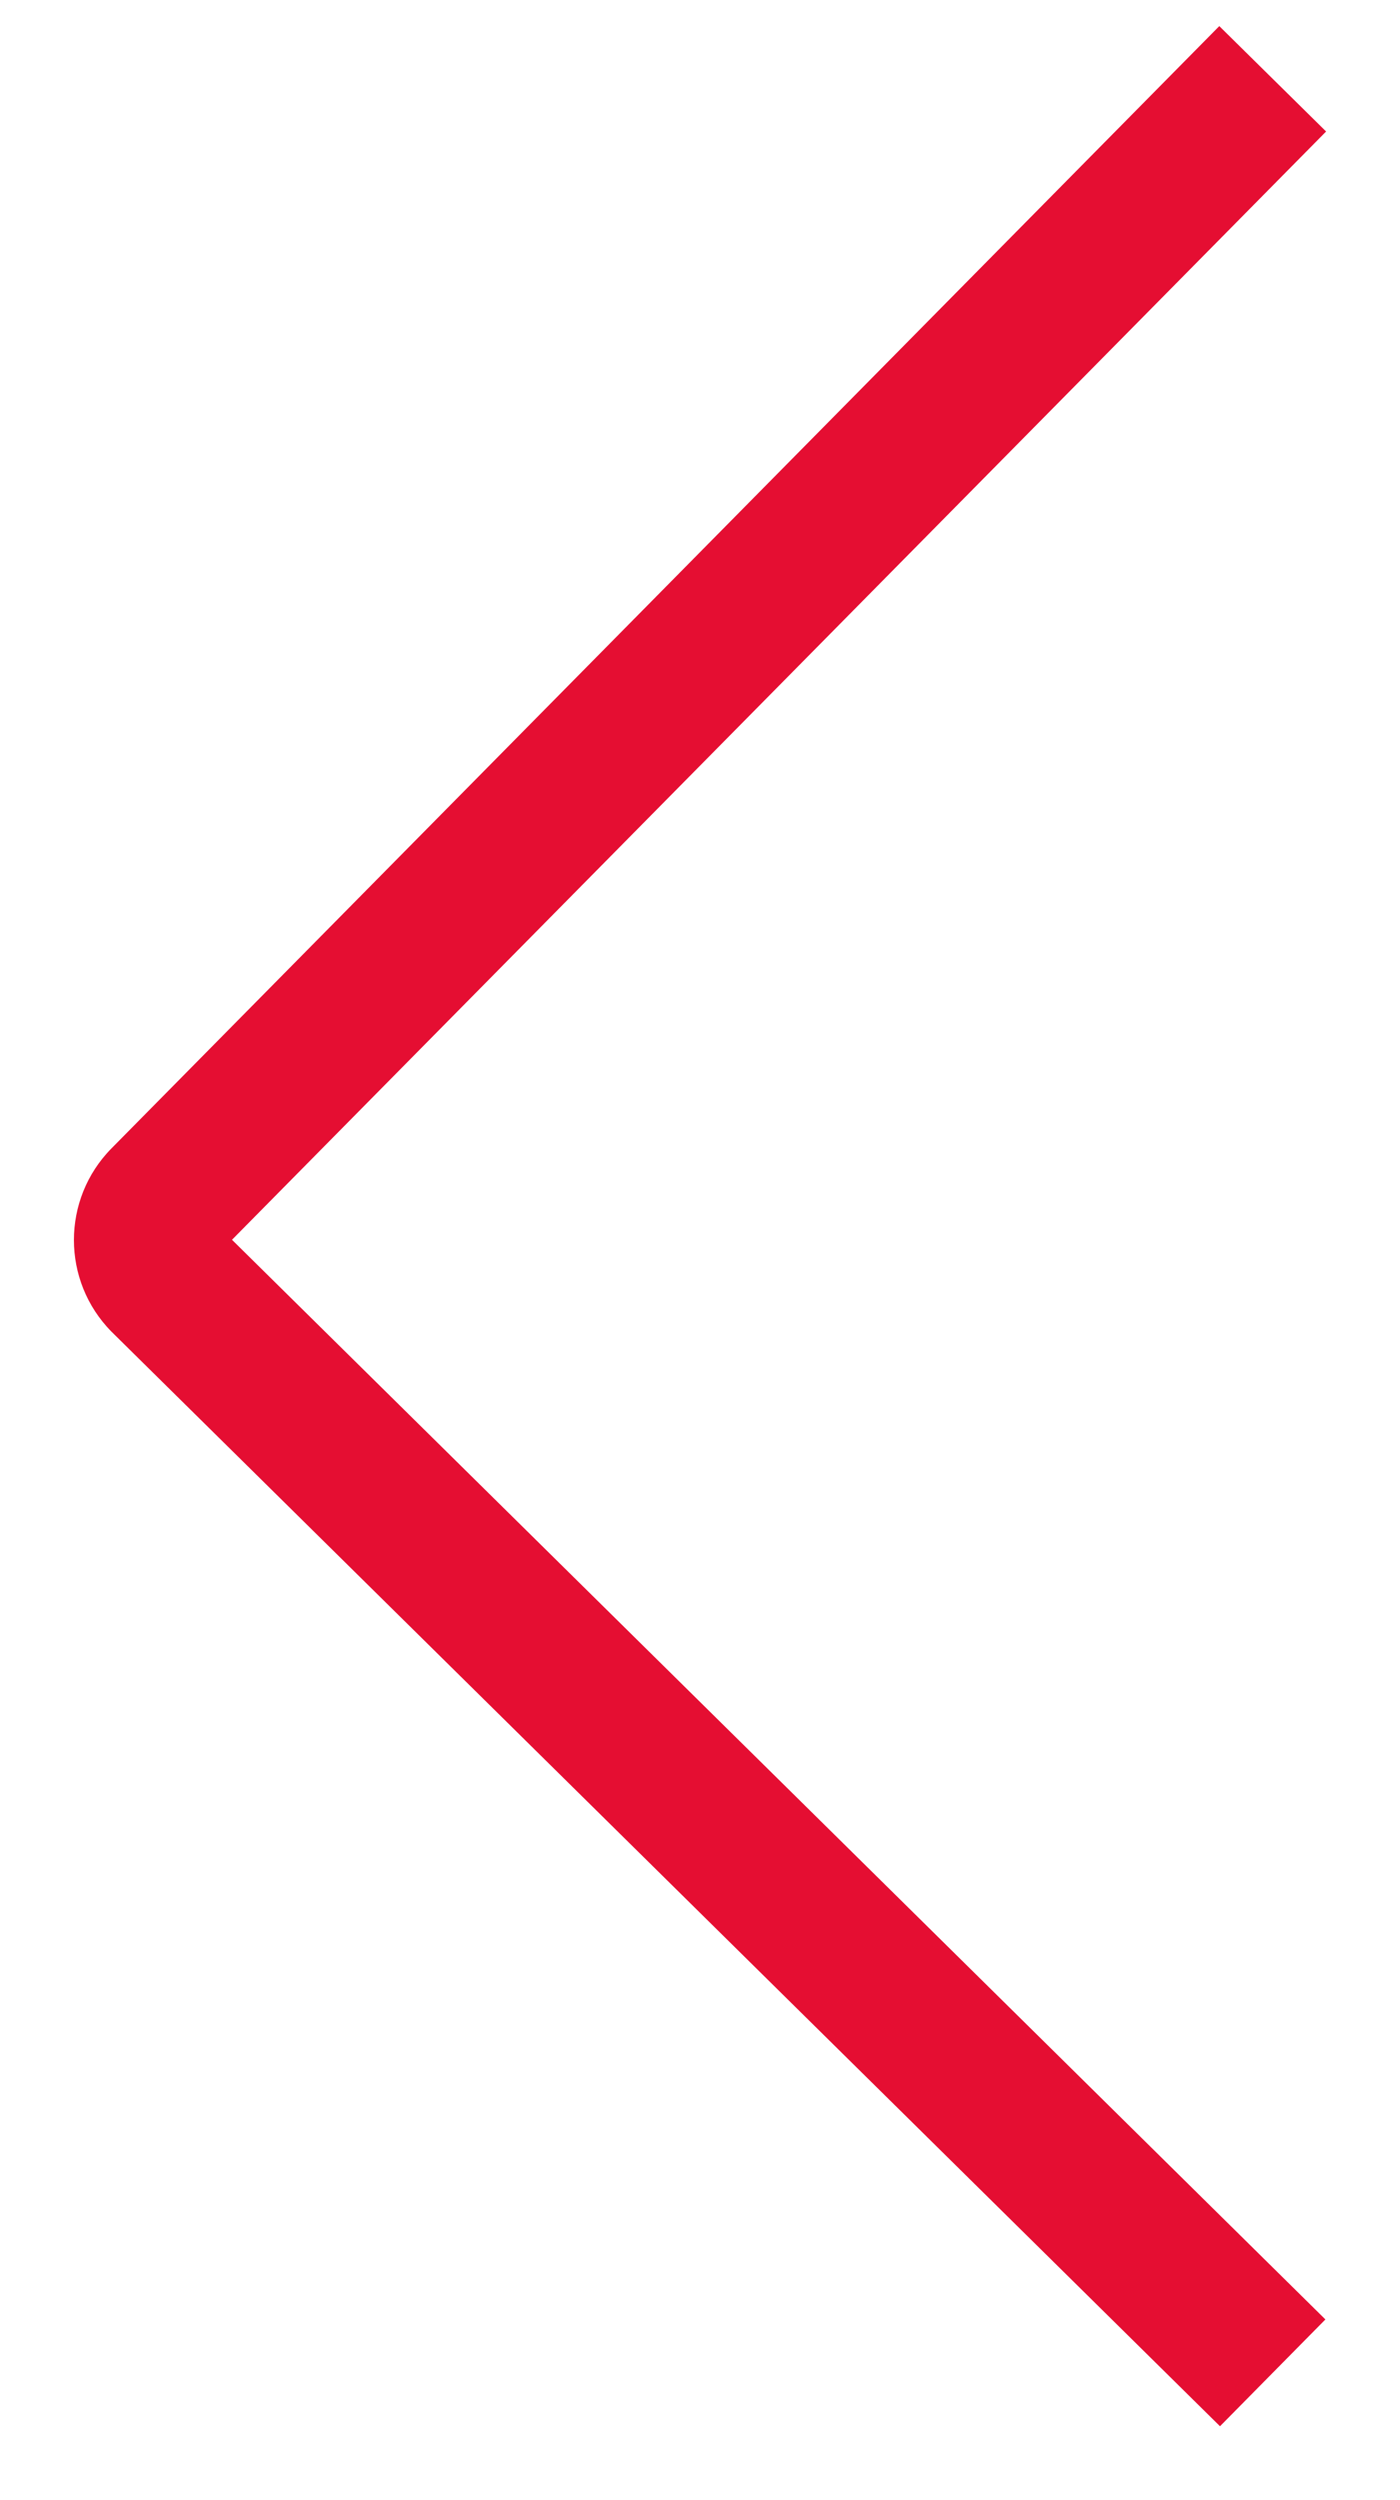 <svg xmlns="http://www.w3.org/2000/svg" xmlns:xlink="http://www.w3.org/1999/xlink" width="14" height="25" viewBox="0 0 14 25">
  <defs>
    <path id="arrow-a" d="M13.254,26.193 L12.2,27.261 L1.115,16.316 C0.614,15.808 0.614,14.991 1.115,14.483 L12.193,3.261 L13.261,4.315 L2.32,15.397 L13.254,26.193 Z"/>
  </defs>
  <use fill="#E50E32" transform="translate(0 -3)" xlink:href="#arrow-a"/>
</svg>
